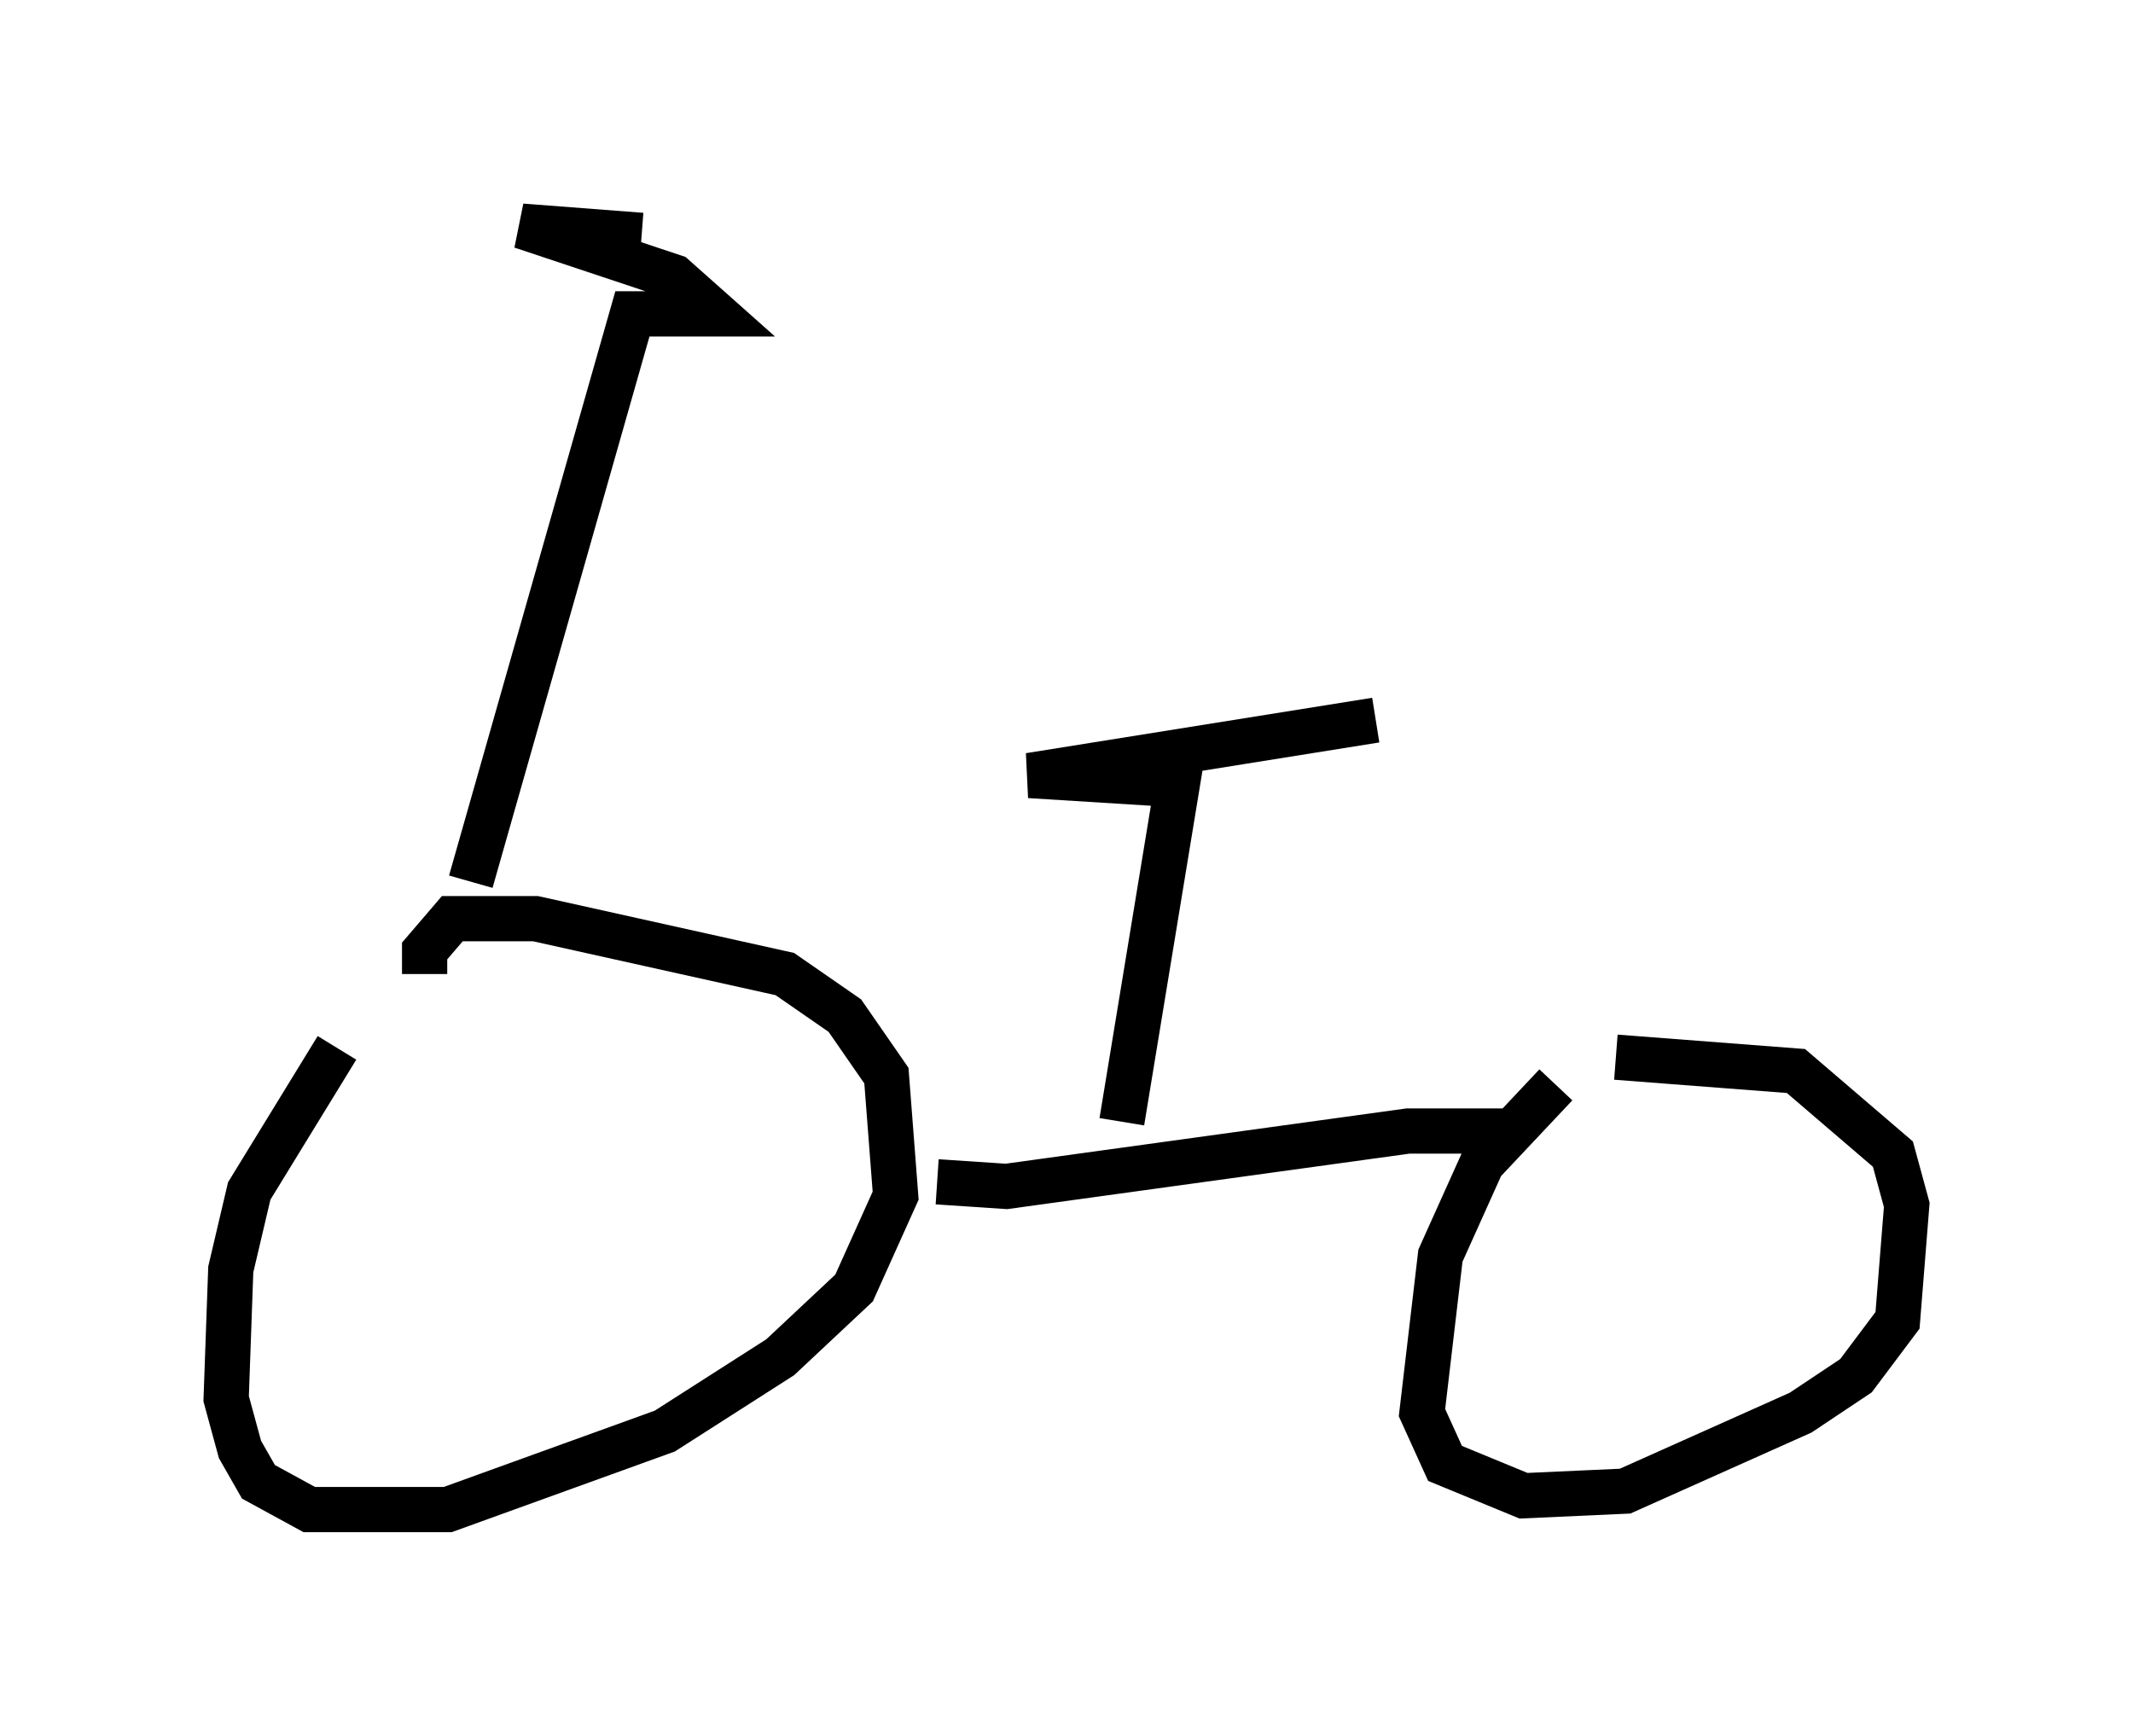 <?xml version="1.0" encoding="utf-8" ?>
<svg baseProfile="full" height="38.379" version="1.1" width="47.159" xmlns="http://www.w3.org/2000/svg" xmlns:ev="http://www.w3.org/2001/xml-events" xmlns:xlink="http://www.w3.org/1999/xlink"><defs /><rect fill="white" height="38.379" width="47.159" x="0" y="0" /><path d="M8.981, 22.865 m-1.531, 0.306 l-1.94, 3.165 -0.408, 1.735 l-0.102, 2.858 0.306, 1.123 l0.408, 0.715 1.123, 0.613 l3.063, 0.0 4.798, -1.735 l2.552, -1.633 1.633, -1.531 l0.919, -2.042 -0.204, -2.654 l-0.919, -1.327 -1.327, -0.919 l-5.513, -1.225 -1.838, 0.0 l-0.613, 0.715 0.0, 0.51 m25.011, 2.45 l-1.633, 1.735 -0.919, 2.042 l-0.408, 3.471 0.51, 1.123 l1.735, 0.715 2.246, -0.102 l3.879, -1.735 1.225, -0.817 l0.919, -1.225 0.204, -2.552 l-0.306, -1.123 -2.144, -1.838 l-3.981, -0.306 m-15.006, 2.756 l1.531, 0.102 8.881, -1.225 l2.246, 0.0 m-22.969, -5.513 l3.573, -12.556 1.838, 0.0 l-0.919, -0.817 -3.369, -1.123 l2.654, 0.204 m10.617, 19.6 l1.225, -7.452 -3.267, -0.204 l7.656, -1.225 " fill="none" stroke="black" stroke-width="1" /></svg>